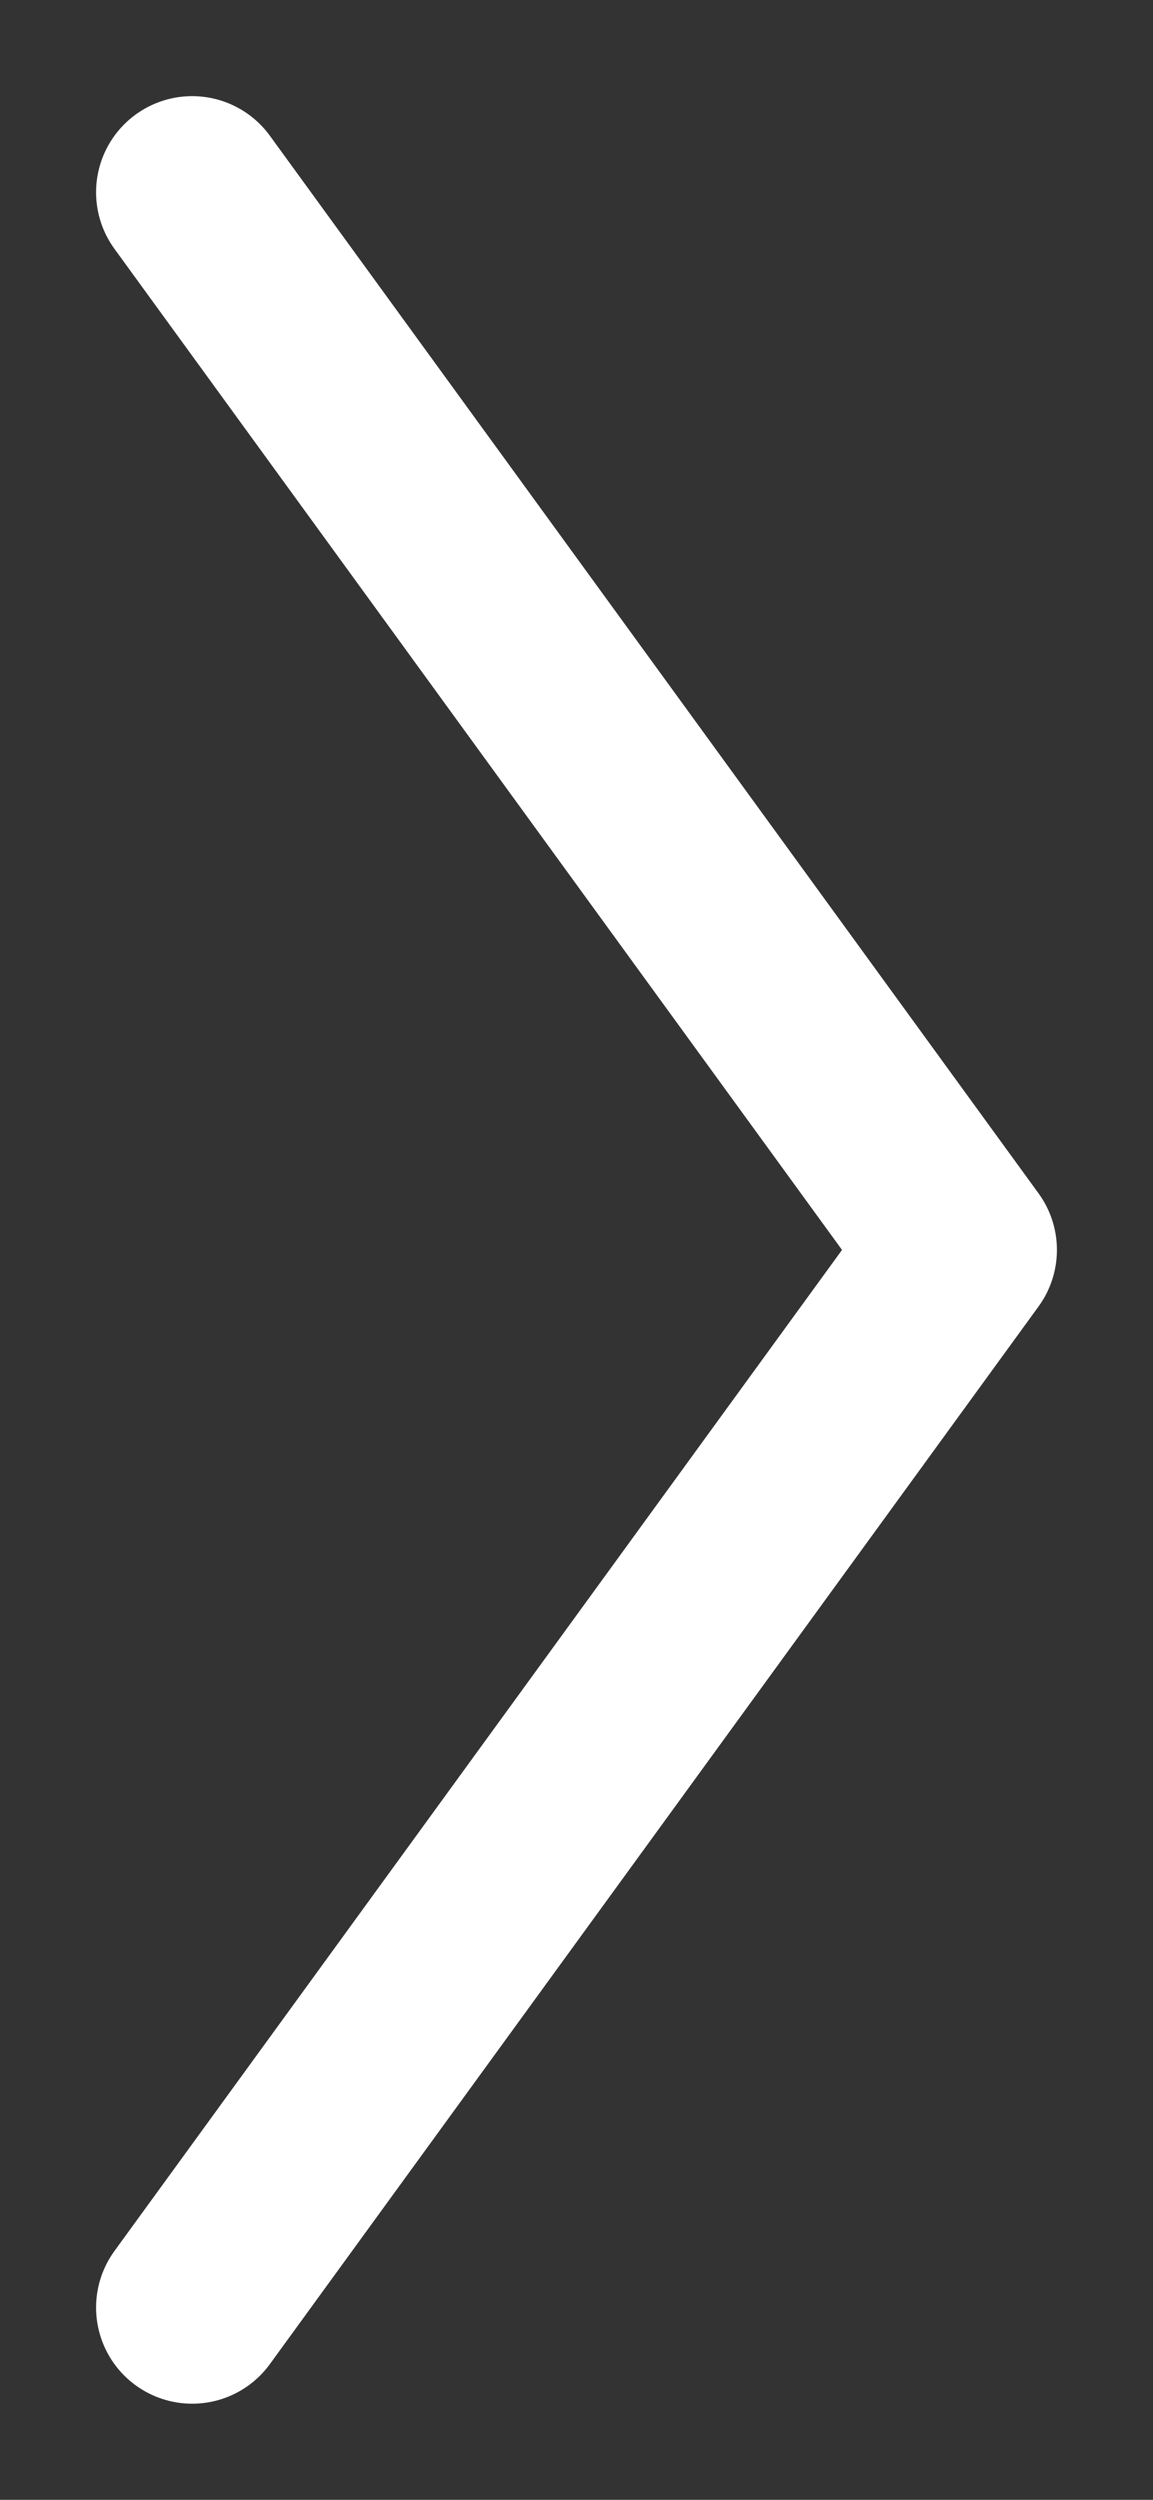 <svg width="6" height="13" viewBox="0 0 6 13" fill="none" xmlns="http://www.w3.org/2000/svg">
<rect x="0" y="0" width="6" height="13" fill="#333333" stroke="none"/>
<path d="M1 1L5 6.5L1 12" stroke="white" stroke-linecap="round" stroke-linejoin="round"/>
</svg>
